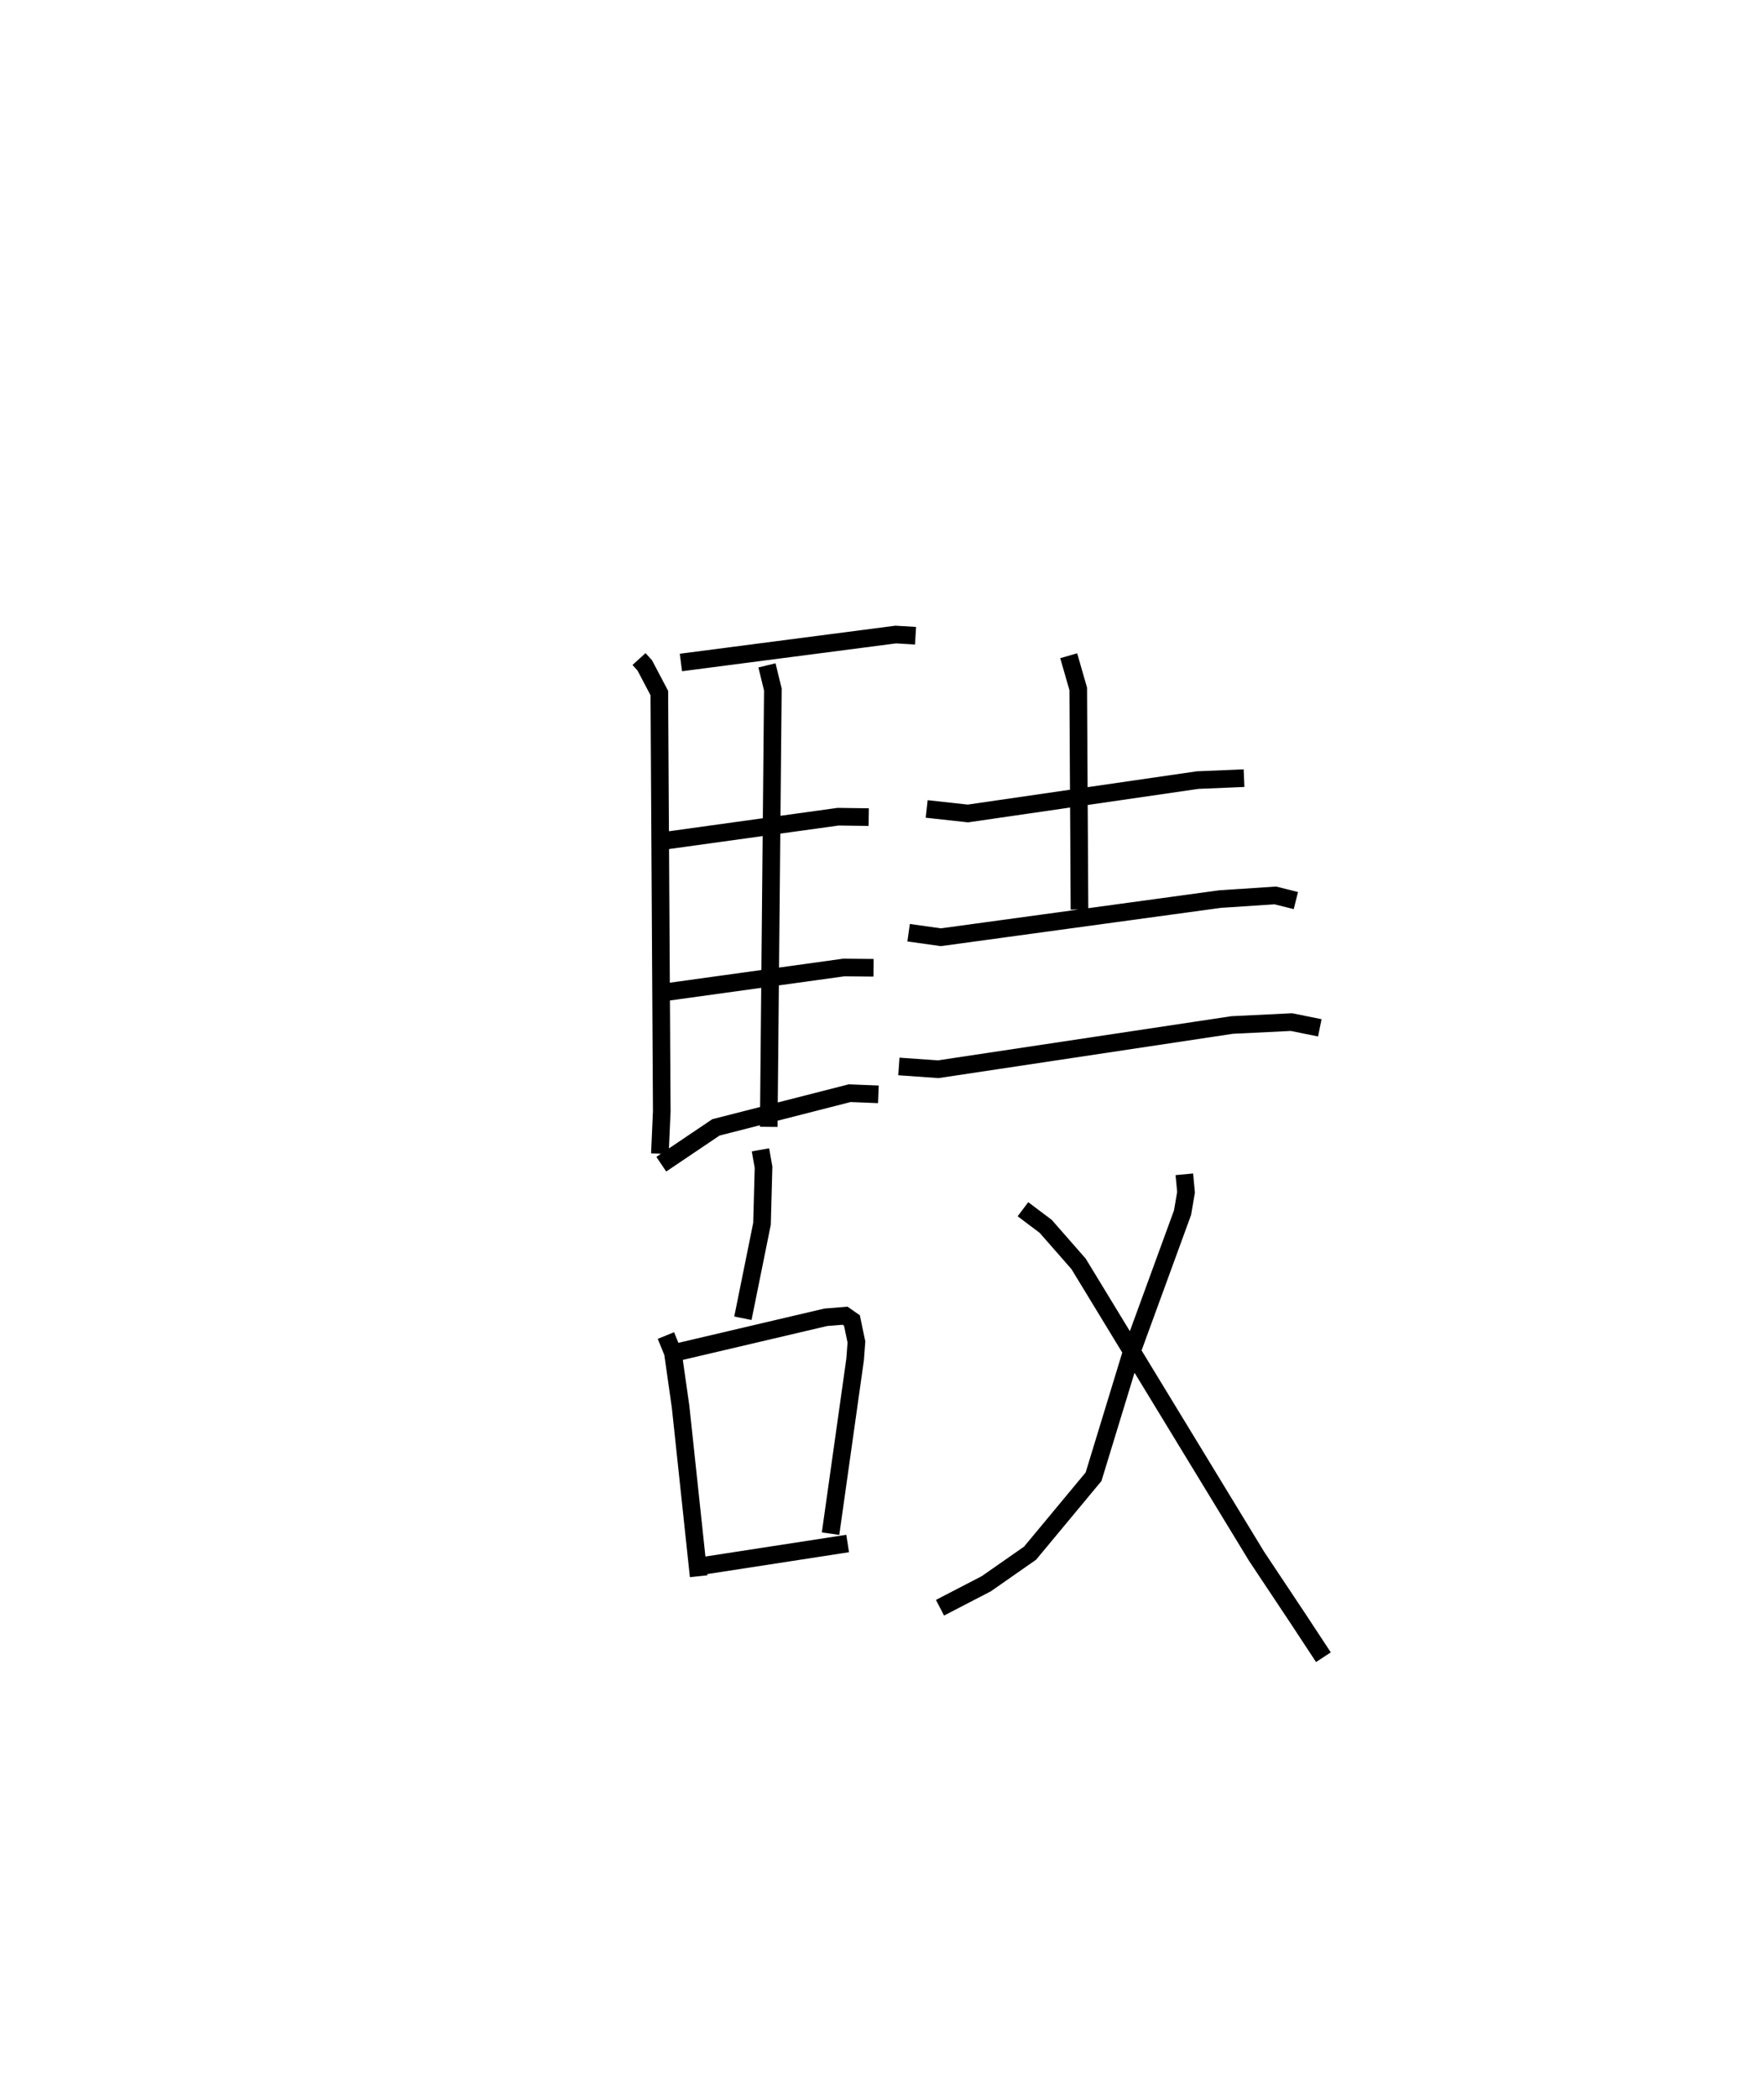 <?xml version="1.0" encoding="utf-8" ?>
<svg baseProfile="full" height="118.994" version="1.1" width="100.099" xmlns="http://www.w3.org/2000/svg" xmlns:ev="http://www.w3.org/2001/xml-events" xmlns:xlink="http://www.w3.org/1999/xlink"><defs /><rect fill="white" height="118.994" width="100.099" x="0" y="0" /><path d="M25,25 m0.0,0.0 m11.261,12.381 l0.325,0.358 0.828,1.572 l0.138,23.726 -0.107,2.402 m1.194,-27.863 l12.188,-1.585 1.126,0.067 m-8.431,1.682 l0.334,1.37 -0.234,24.804 m-5.96,-16.219 l9.895,-1.372 1.738,0.024 m-11.49,9.924 l10.075,-1.395 1.689,0.016 m-12.044,11.141 l3.102,-2.089 7.588,-1.939 l1.628,0.065 m-6.69,3.148 l0.174,0.986 -0.086,3.206 l-1.085,5.361 m-4.368,0.98 l0.396,0.973 0.438,3.077 l1.024,9.603 m-1.223,-12.708 l8.432,-1.979 1.1,-0.09 l0.389,0.272 0.254,1.216 l-0.073,0.988 -1.394,9.886 m-7.268,1.828 l8.238,-1.27 m4.483,-41.664 l2.34,0.257 13.032,-1.893 l2.638,-0.111 m-9.95,-6.943 l0.541,1.878 0.071,12.518 m-9.696,1.314 l1.83,0.257 15.843,-2.165 l3.137,-0.206 1.165,0.291 m-22.527,9.409 l2.231,0.158 16.683,-2.51 l3.364,-0.164 1.608,0.326 m-7.688,8.307 l0.096,1.018 -0.197,1.156 l-2.884,7.89 -2.166,7.089 l-3.604,4.338 -2.483,1.732 l-2.627,1.361 m4.707,-22.603 l1.291,0.971 1.865,2.127 l10.099,16.584 2.385,3.583 l1.41,2.144 " fill="none" stroke="black" stroke-width="1" /></svg>